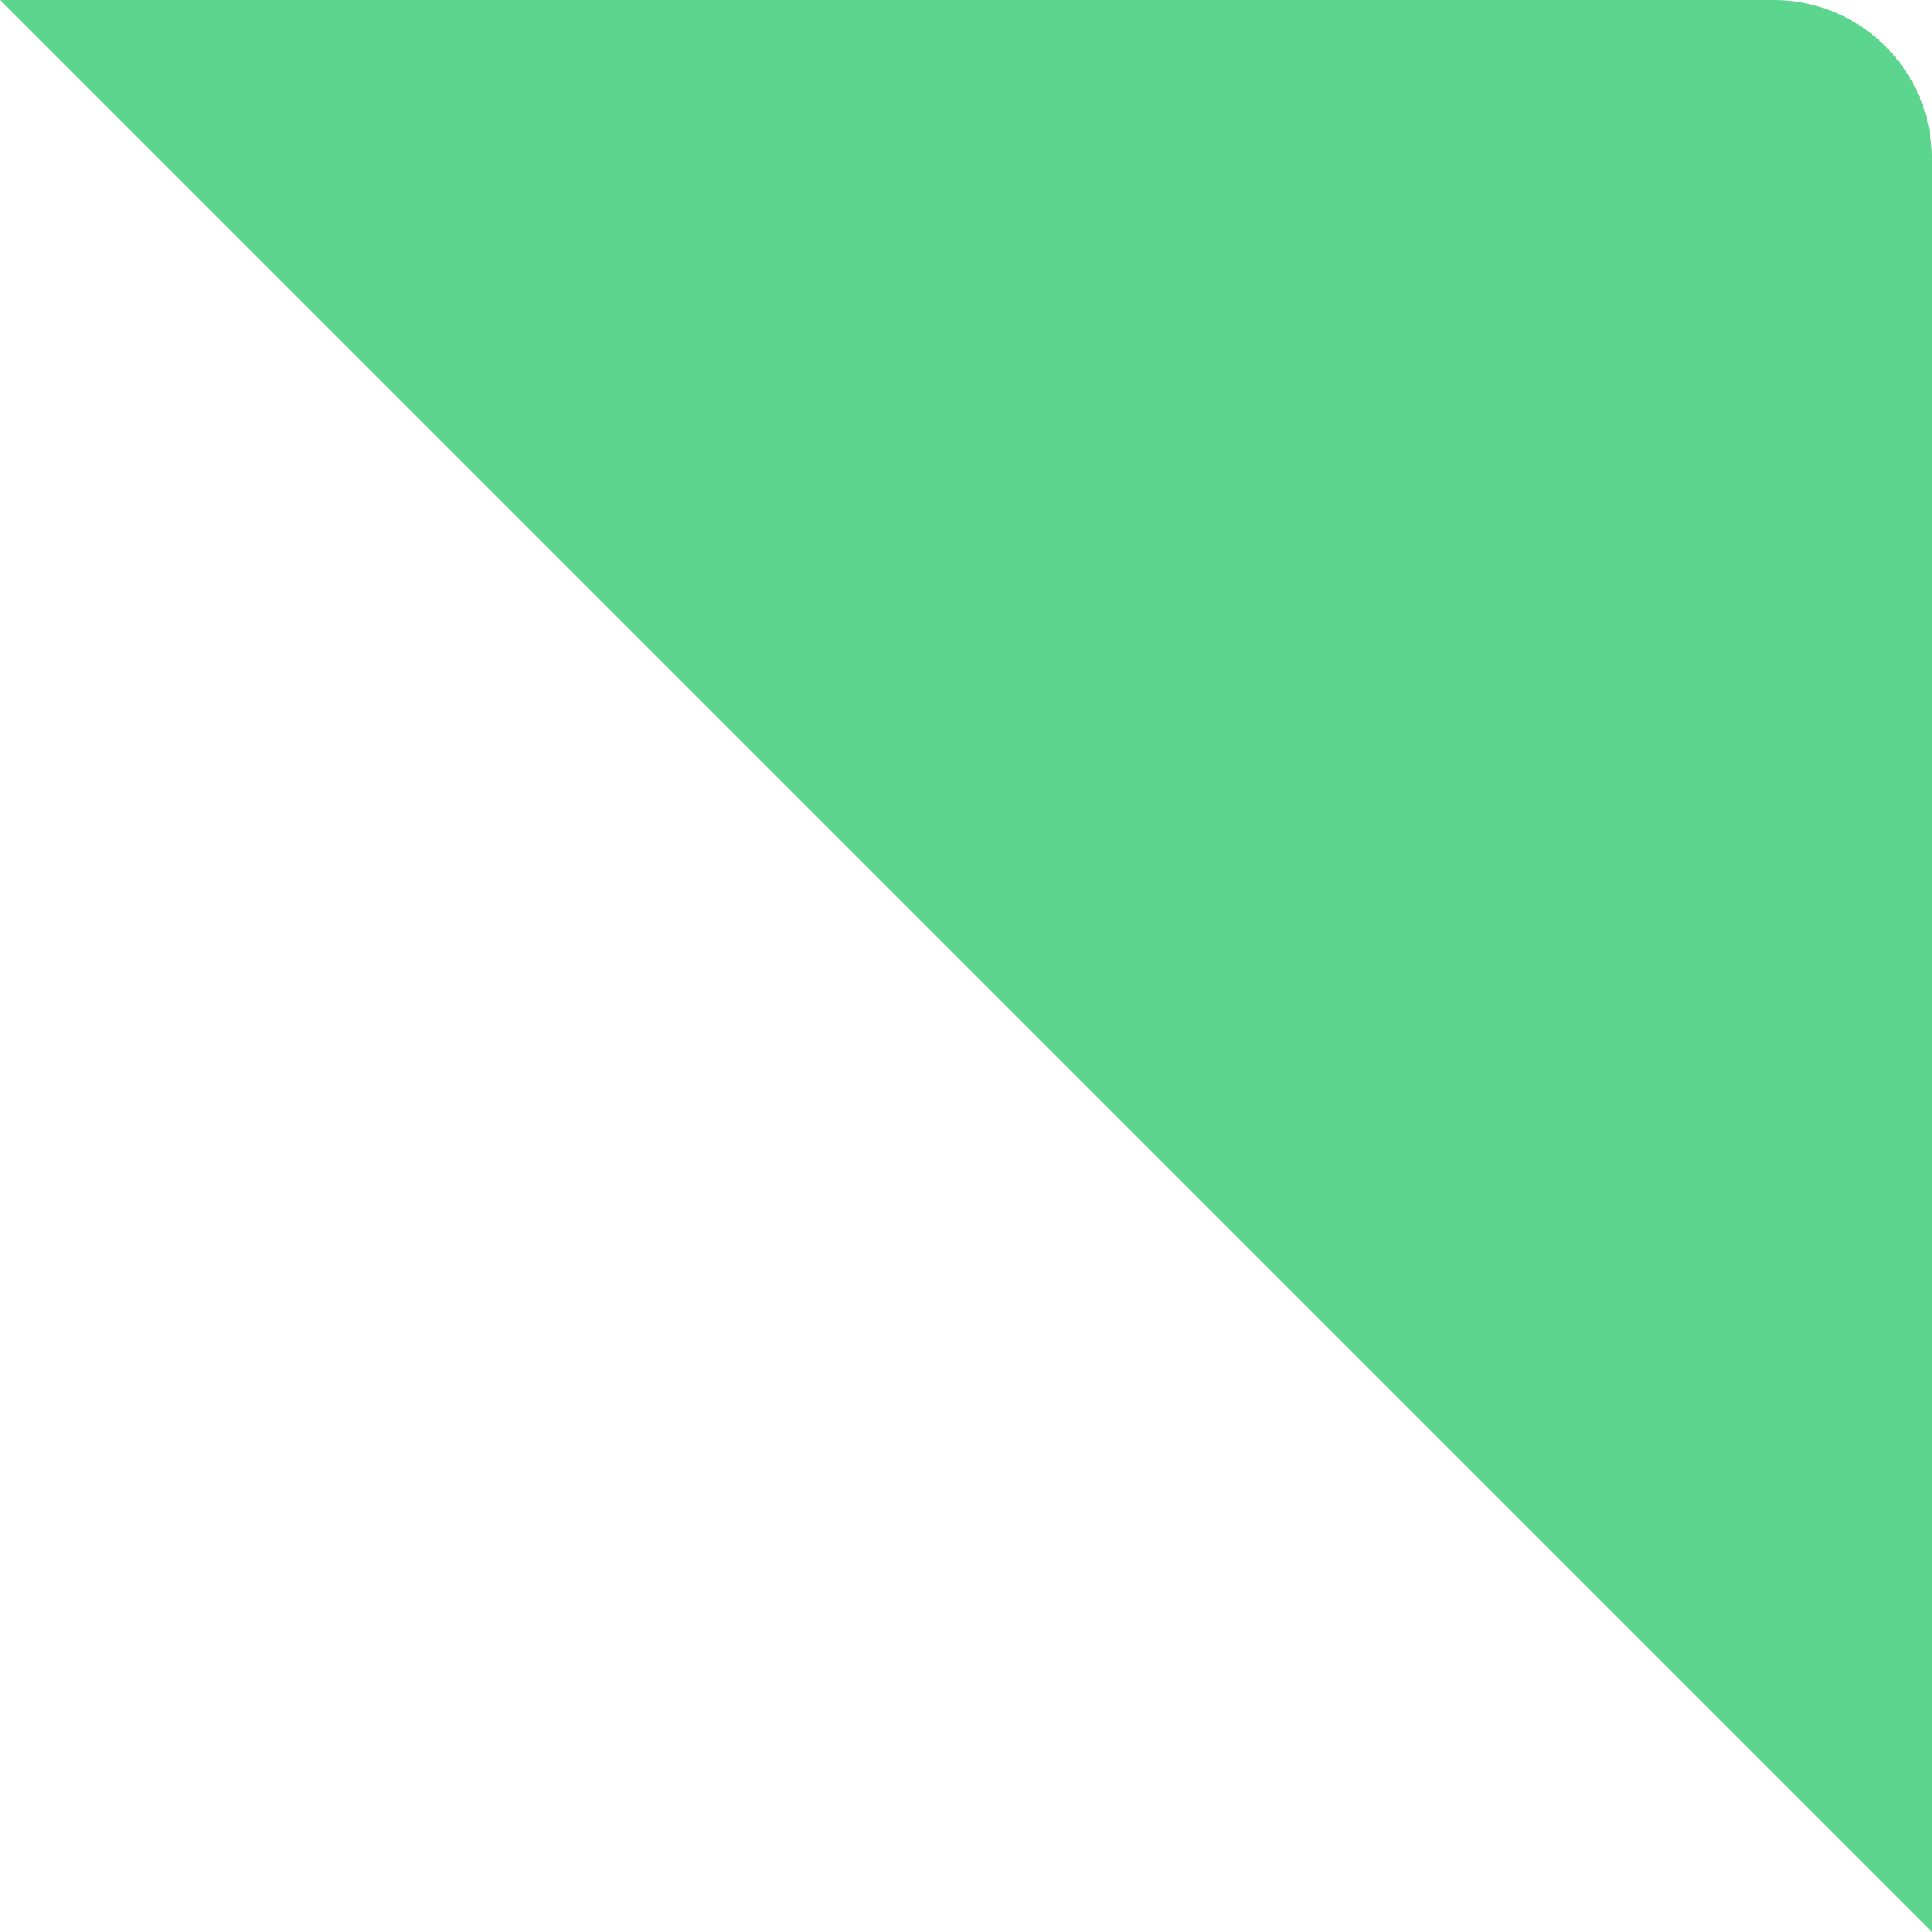 <svg xmlns="http://www.w3.org/2000/svg" width="122" height="122" viewBox="0 0 122 122">
  <path id="Контур_Вид_пакета_" data-name="Контур (Вид пакета)" d="M0,0H112a10,10,0,0,1,10,10V122Z" fill="#5cd58e"/>
</svg>
